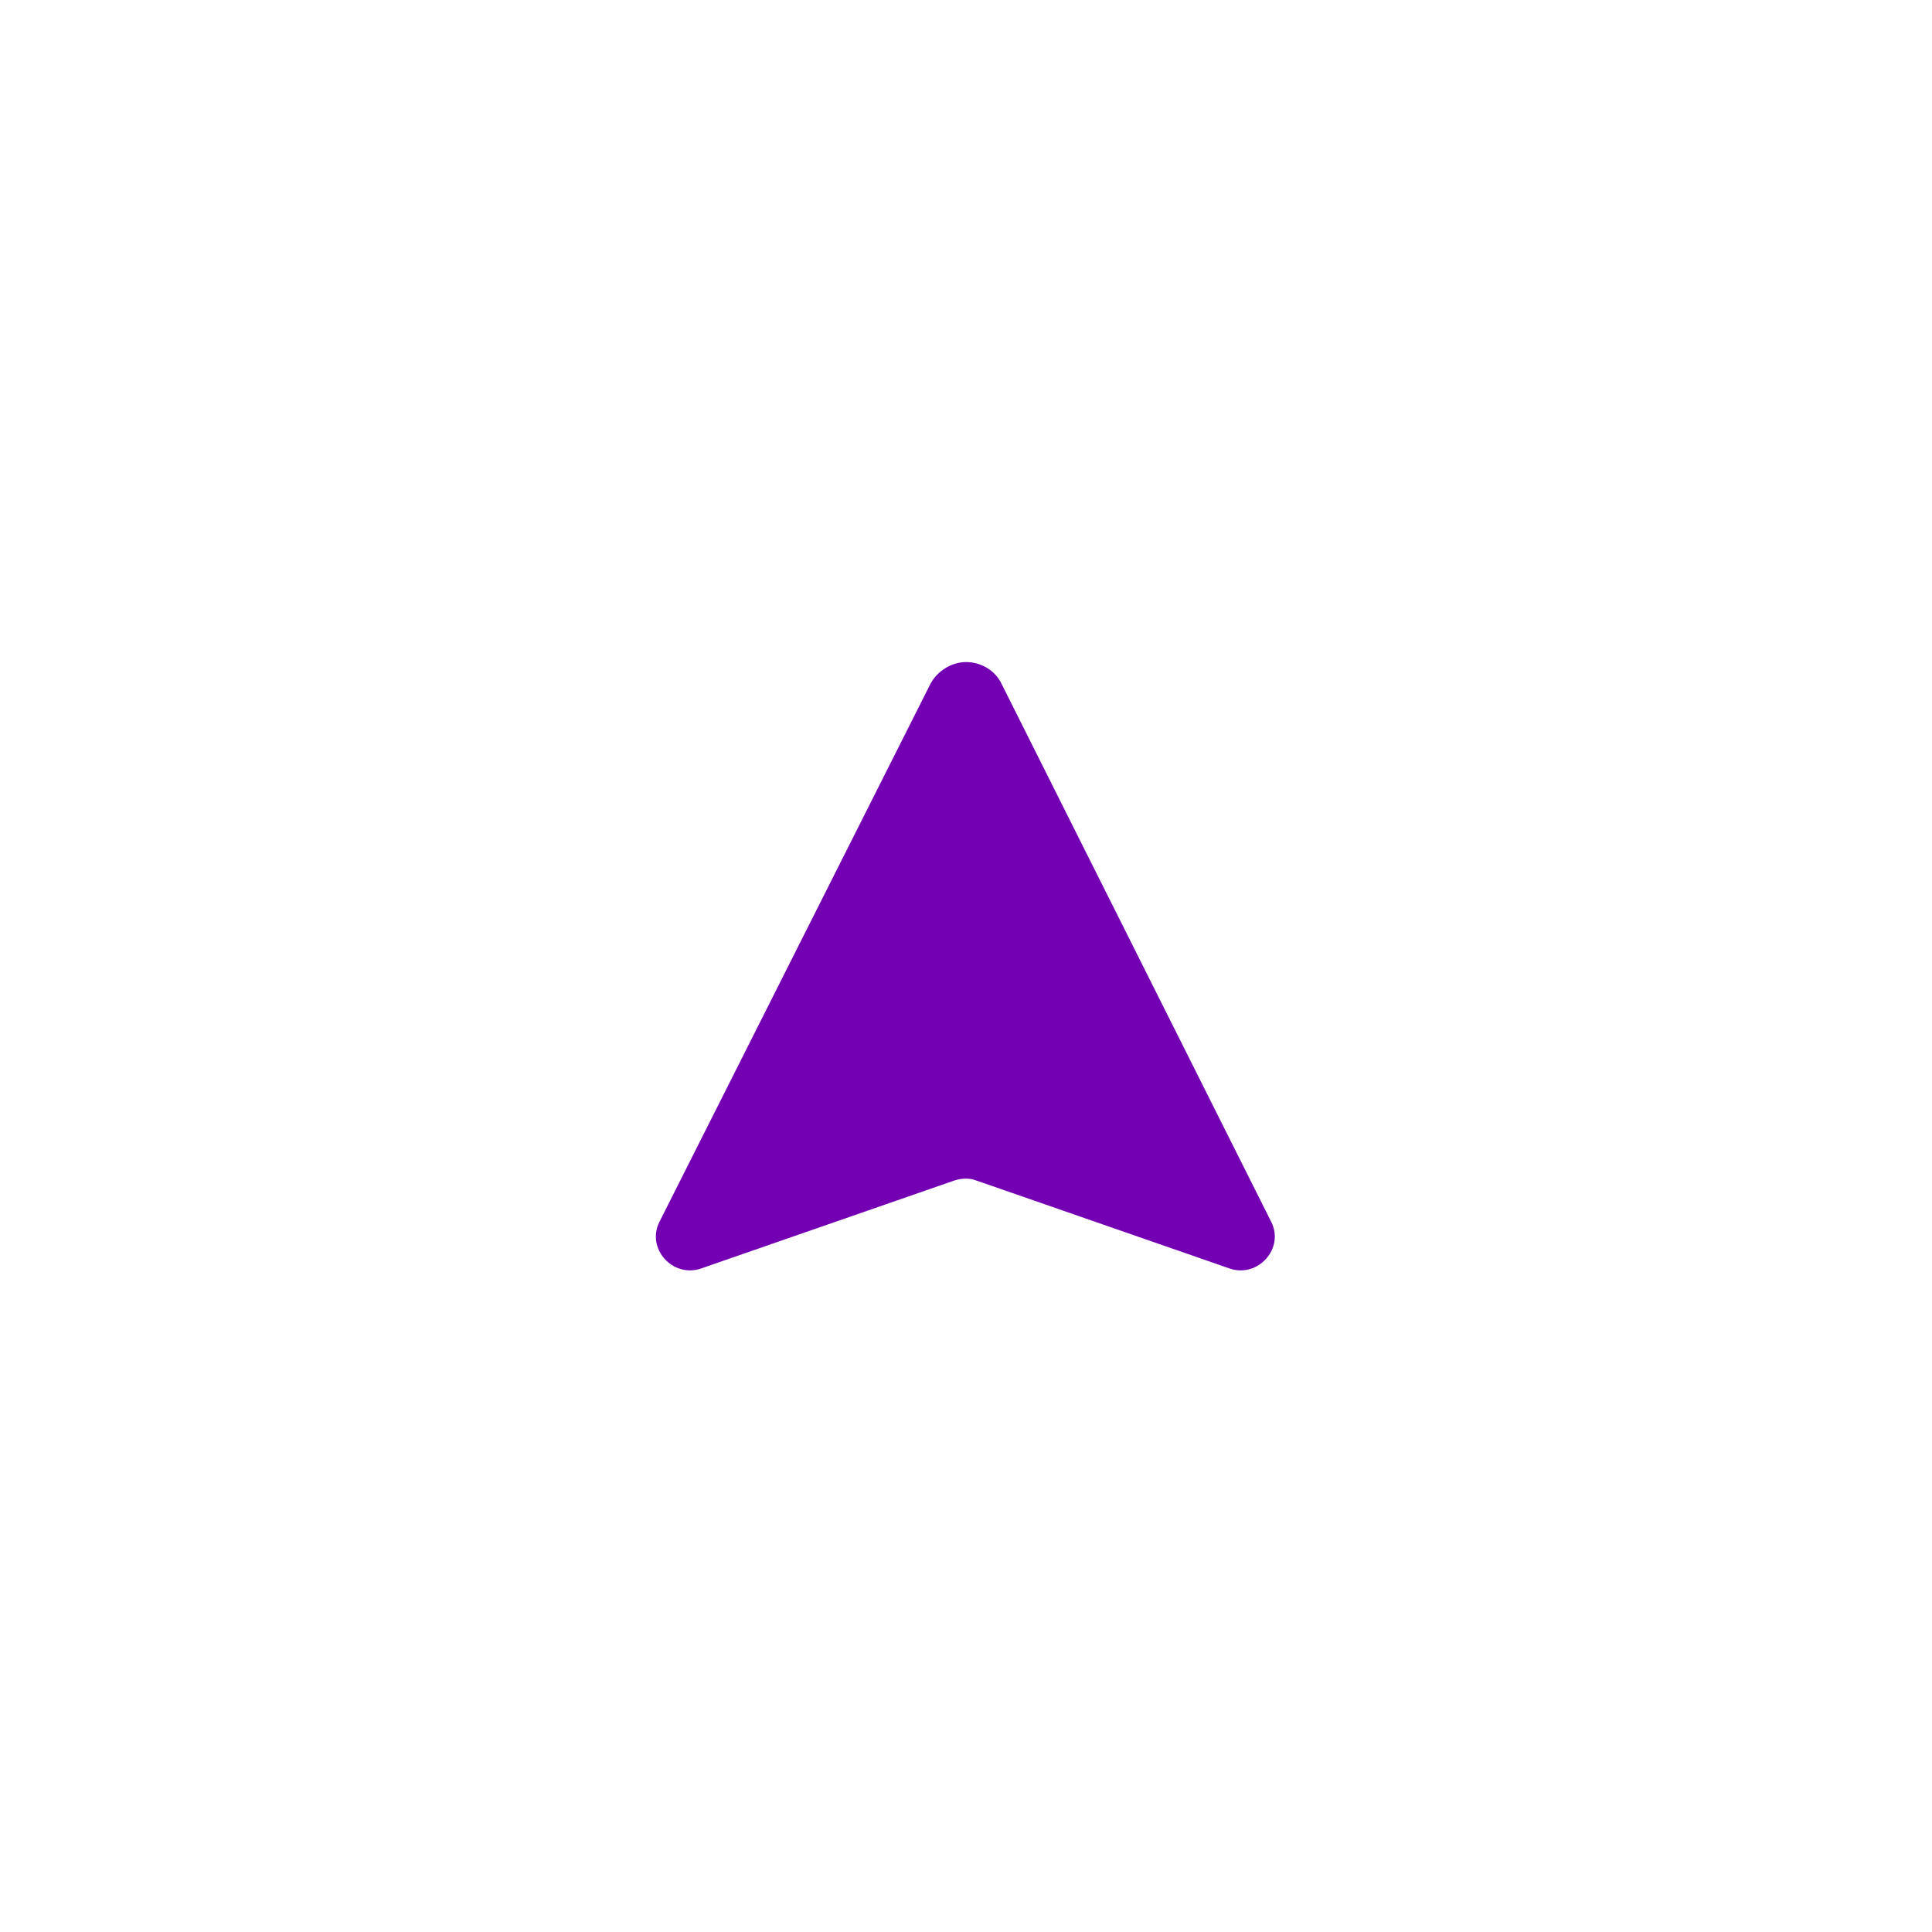 <svg xmlns="http://www.w3.org/2000/svg" xmlns:xlink="http://www.w3.org/1999/xlink" width="100" height="100" viewBox="0 0 100 100"><g transform="translate(50 50) scale(0.69 0.69) rotate(90) translate(-50 -50)" style="fill:#7400B3"><svg fill="#7400B3" xmlns="http://www.w3.org/2000/svg" xmlns:xlink="http://www.w3.org/1999/xlink" version="1.1" x="0px" y="0px" viewBox="0 0 100 100" style="enable-background:new 0 0 100 100;" xml:space="preserve"><path d="M72.7,30.2l-6.6,19c-0.2,0.5-0.2,1.1,0,1.7l6.6,19c0.7,2.1-1.5,4.1-3.5,3.1L28.9,52.7c-1-0.5-1.7-1.6-1.7-2.7v0  c0-1.1,0.6-2.2,1.7-2.7l40.3-20.2C71.2,26.1,73.4,28.1,72.7,30.2z"></path></svg></g></svg>